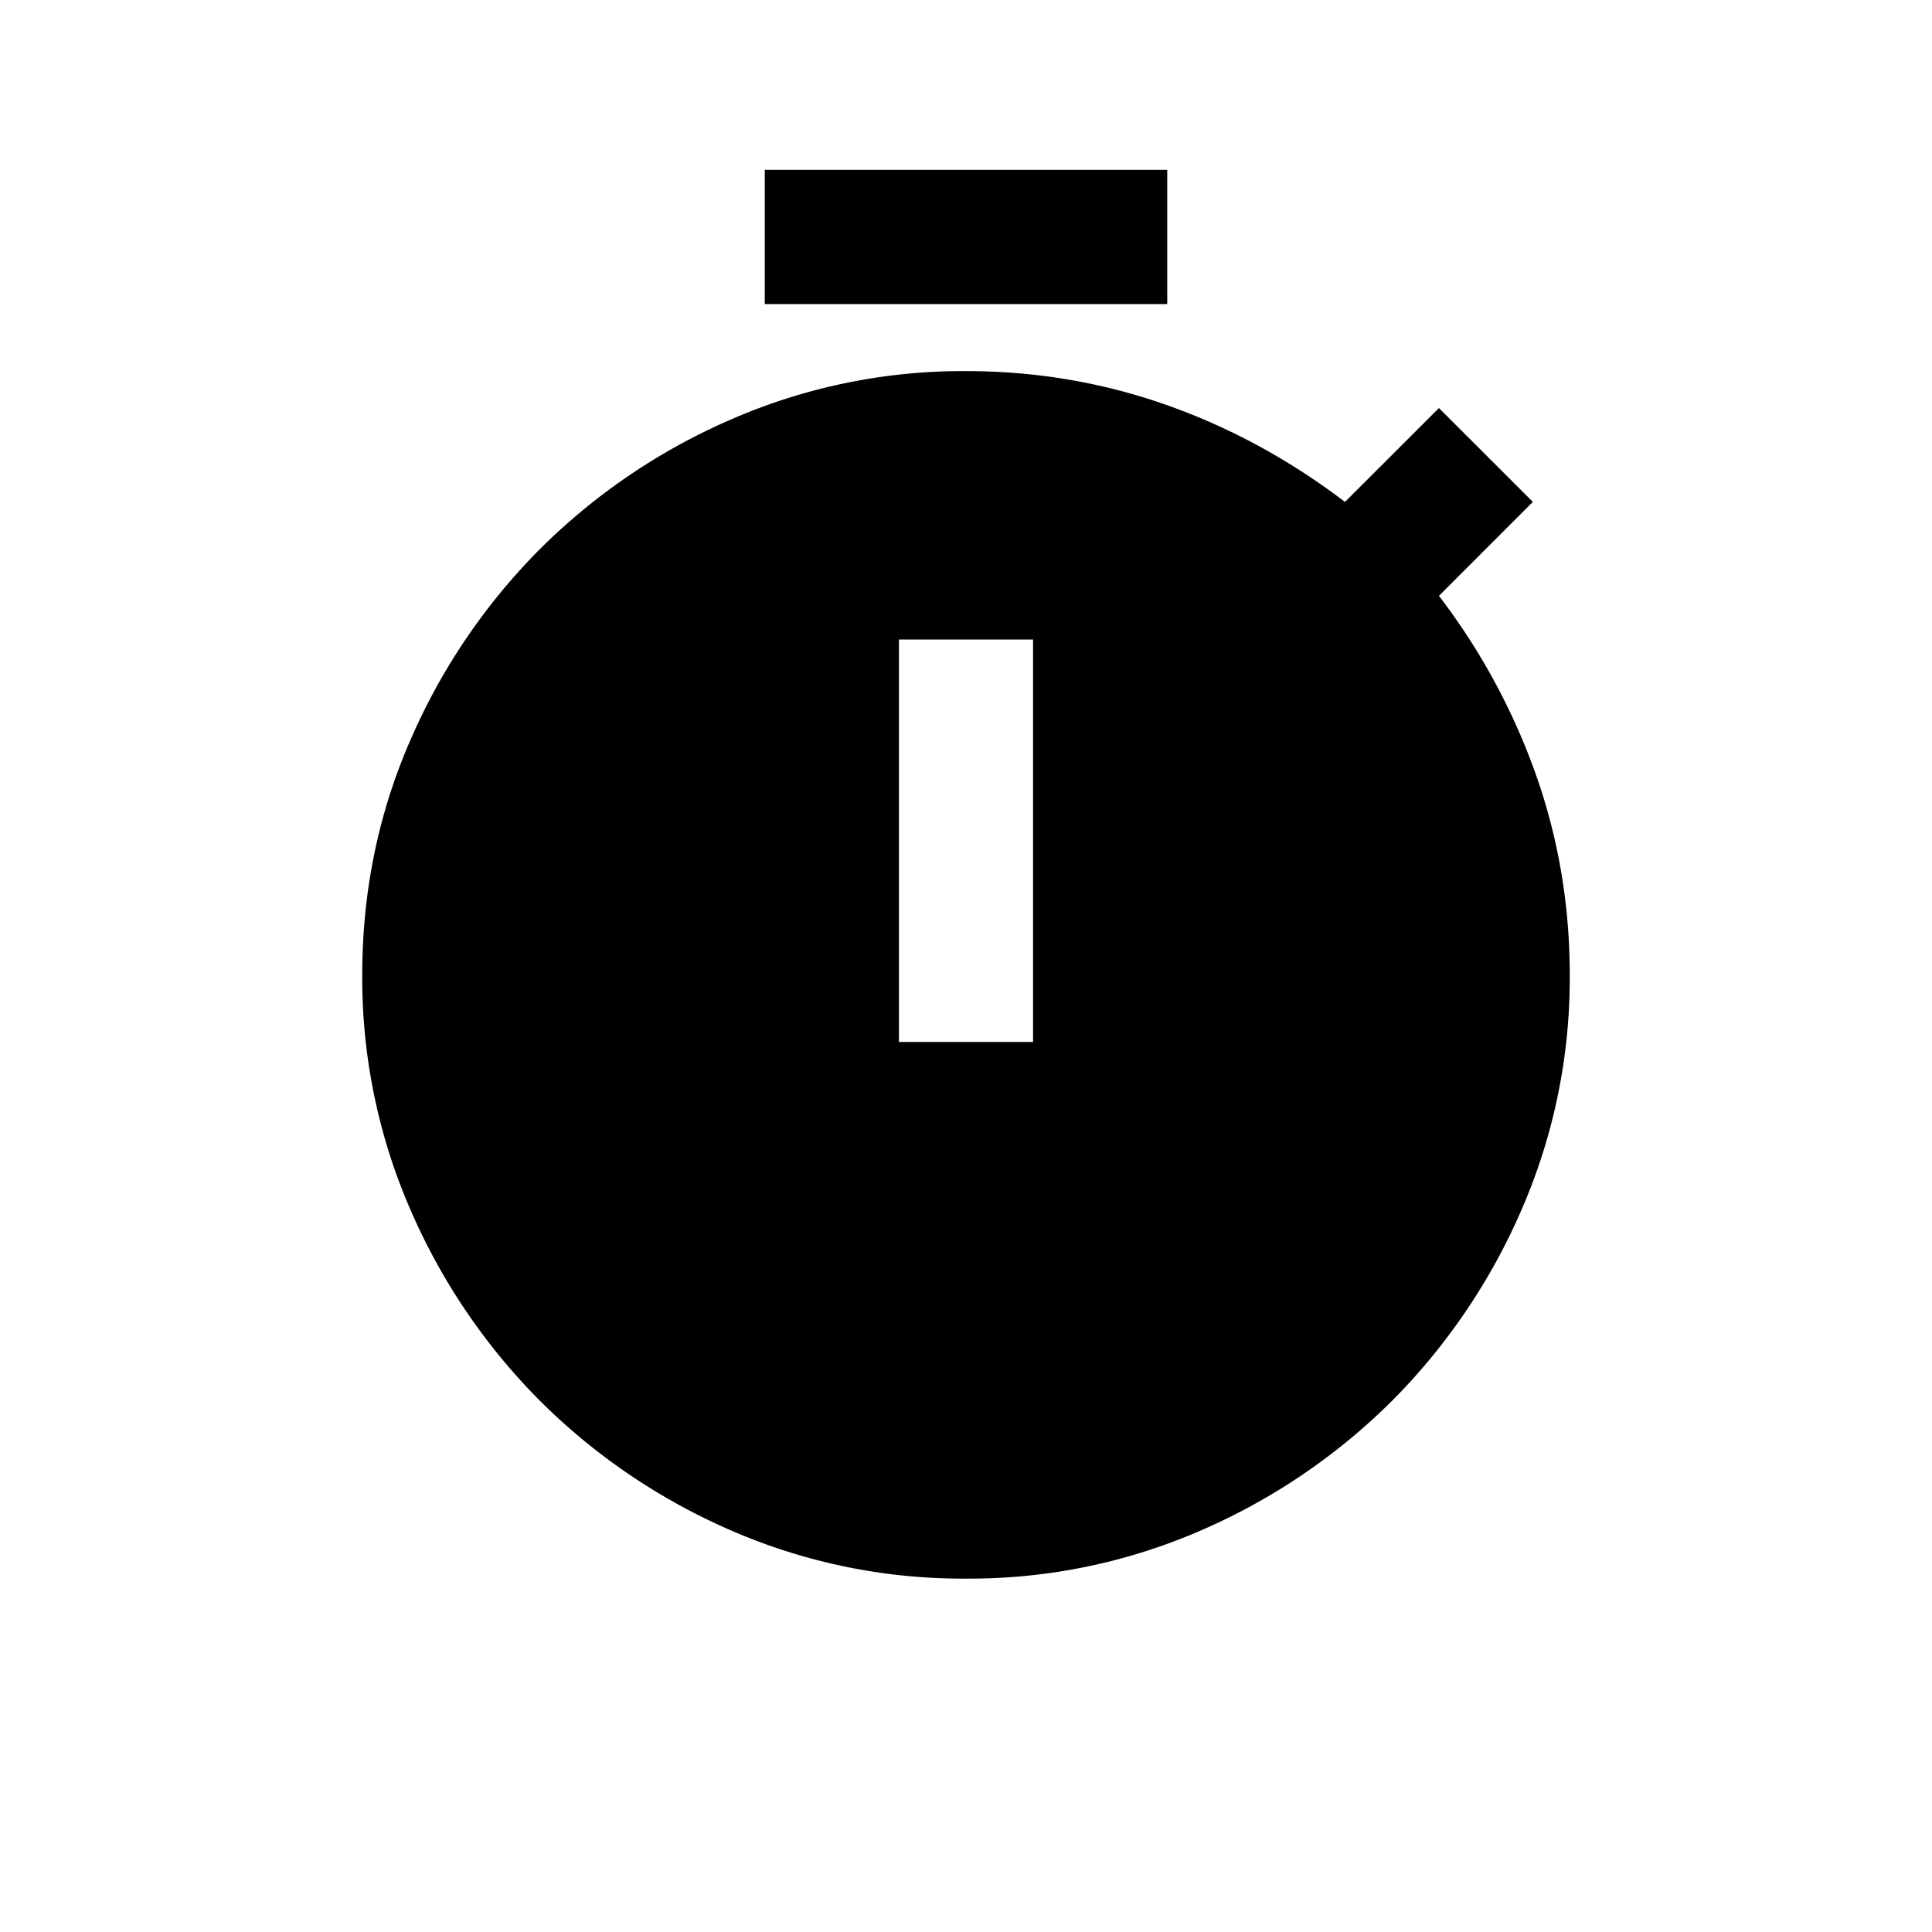<svg xmlns="http://www.w3.org/2000/svg" viewBox="0 0 24 24" width="24" height="24"><path d="M9.5 3.777V2.11h5v1.667zm1.667 9.167h1.666v-5h-1.666zM12 19.61a7.2 7.2 0 0 1-2.906-.593 7.7 7.7 0 0 1-2.386-1.615 7.7 7.7 0 0 1-1.614-2.385A7.2 7.2 0 0 1 4.5 12.11q0-1.542.594-2.907A7.7 7.7 0 0 1 6.708 6.82a7.7 7.7 0 0 1 2.386-1.615A7.2 7.2 0 0 1 12 4.61q1.292 0 2.48.417 1.186.416 2.228 1.208l1.167-1.166 1.167 1.166-1.167 1.167a8.1 8.1 0 0 1 1.208 2.23q.417 1.186.417 2.479a7.2 7.2 0 0 1-.594 2.906 7.7 7.7 0 0 1-1.614 2.385 7.7 7.7 0 0 1-2.386 1.615A7.2 7.2 0 0 1 12 19.61"/></svg>
